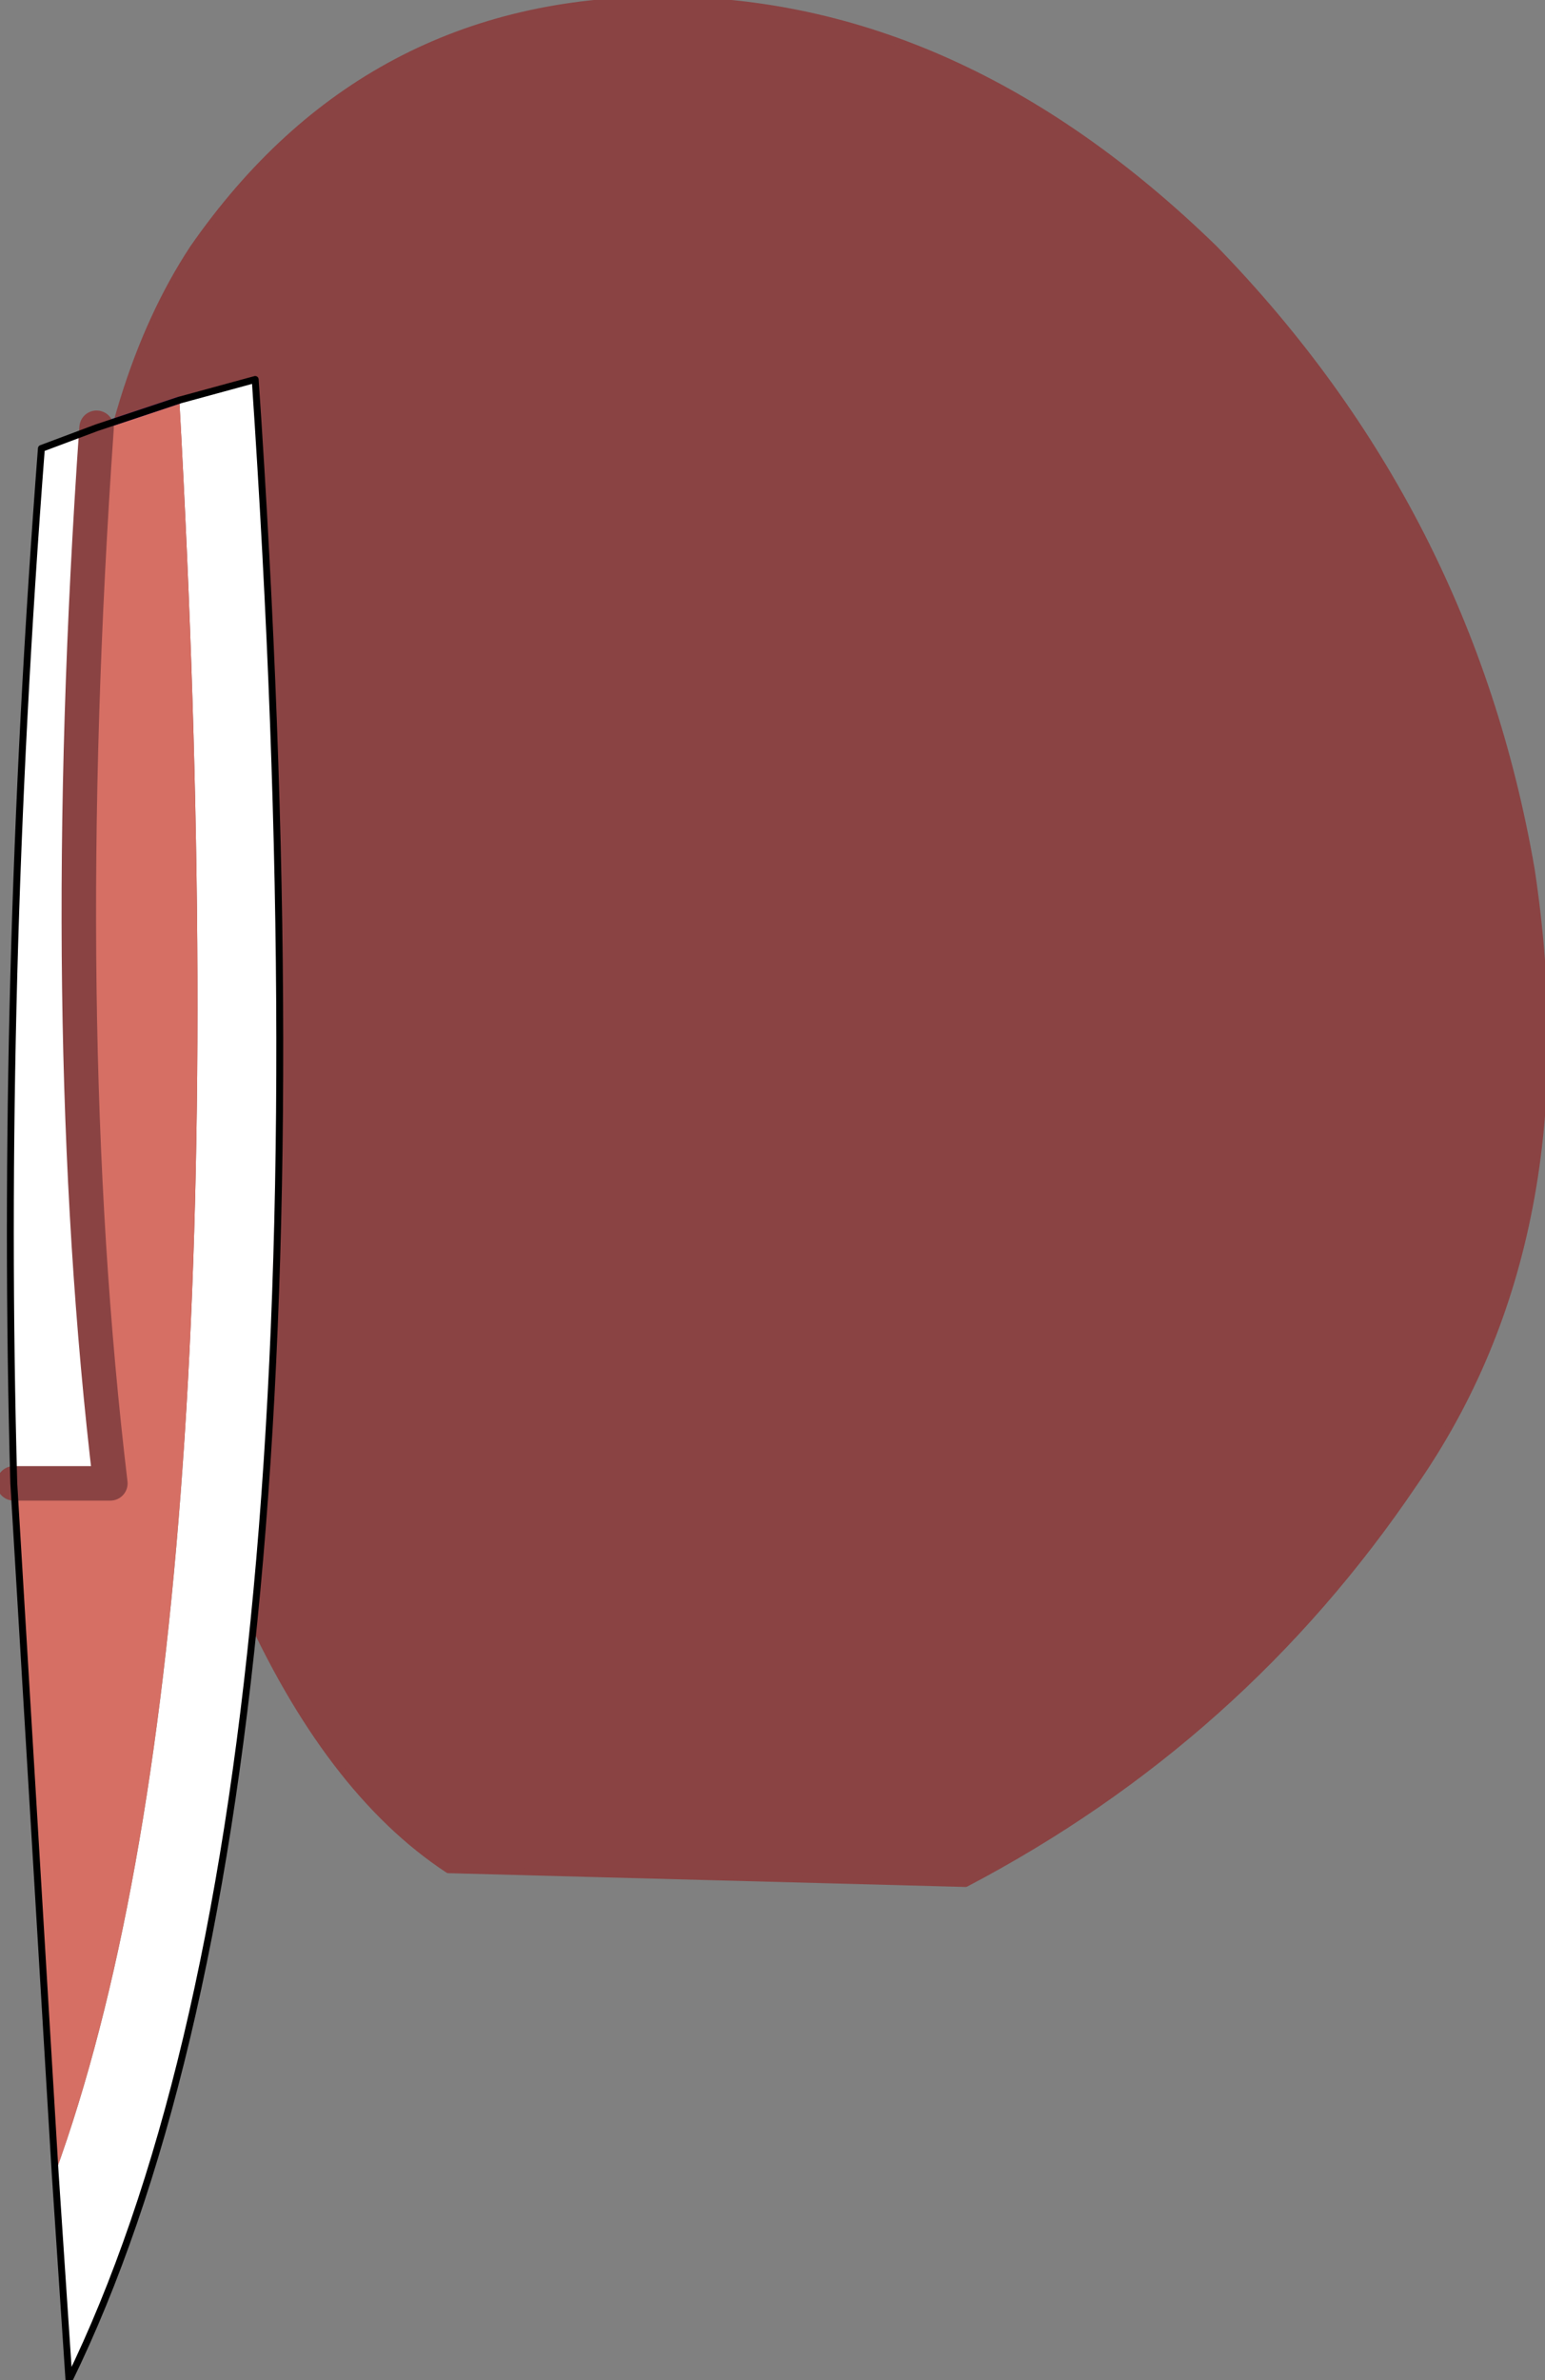 <?xml version="1.0" encoding="UTF-8" standalone="no"?>
<svg xmlns:xlink="http://www.w3.org/1999/xlink" height="17.25px" width="11.2px" xmlns="http://www.w3.org/2000/svg">
  <rect width="100%" height="100%" fill="#808080" stroke="none"/>
  <g transform="matrix(1.0, 0.0, 0.0, 1.0, 6.3, 5.95)">
    <path d="M-1.5 -5.95 Q0.65 -5.95 2.5 -4.15 4.35 -2.25 4.8 0.35 5.2 3.0 3.95 4.8 2.7 6.65 0.7 7.7 L-3.05 7.6 Q-4.8 6.45 -5.5 2.1 -6.15 -2.25 -4.9 -4.15 -3.65 -5.95 -1.5 -5.95" fill="#8a4343" fill-rule="evenodd" stroke="none"/>
    <path d="M-1.5 -5.95 Q0.65 -5.95 2.5 -4.15 4.35 -2.25 4.8 0.35 5.2 3.0 3.95 4.8 2.7 6.65 0.7 7.7 L-3.05 7.6 Q-4.8 6.45 -5.5 2.1 -6.15 -2.25 -4.9 -4.15 -3.65 -5.95 -1.5 -5.95 Z" fill="none" stroke="#8a4343" stroke-linecap="round" stroke-linejoin="round" stroke-width="0.05"/>
    <path d="M-5.0 -3.05 L-4.45 -3.2 Q-3.75 7.1 -5.8 11.3 L-5.9 9.8 Q-4.5 5.95 -5.0 -3.05 M-6.2 4.8 Q-6.3 1.2 -6.0 -2.7 L-5.6 -2.85 Q-5.9 1.45 -5.5 4.8 L-6.2 4.8" fill="#ffffff" fill-rule="evenodd" stroke="none"/>
    <path d="M-5.9 9.8 L-6.2 4.8 -5.5 4.8 Q-5.9 1.45 -5.6 -2.85 L-5.0 -3.05 Q-4.5 5.95 -5.9 9.8" fill="#d66f64" fill-rule="evenodd" stroke="none"/>
    <path d="M-5.6 -2.85 L-5.0 -3.05" fill="none" stroke="#42129c" stroke-linecap="round" stroke-linejoin="round" stroke-width="0.05"/>
    <path d="M-5.6 -2.85 Q-5.9 1.45 -5.5 4.8 L-6.2 4.8" fill="none" stroke="#8a4343" stroke-linecap="round" stroke-linejoin="round" stroke-width="0.25"/>
    <path d="M-5.0 -3.05 L-4.45 -3.2 Q-3.75 7.1 -5.8 11.3 L-5.9 9.8 -6.2 4.8 Q-6.3 1.2 -6.0 -2.7 L-5.6 -2.85 Z" fill="none" stroke="#000000" stroke-linecap="round" stroke-linejoin="round" stroke-width="0.05"/>
  </g>
</svg>
